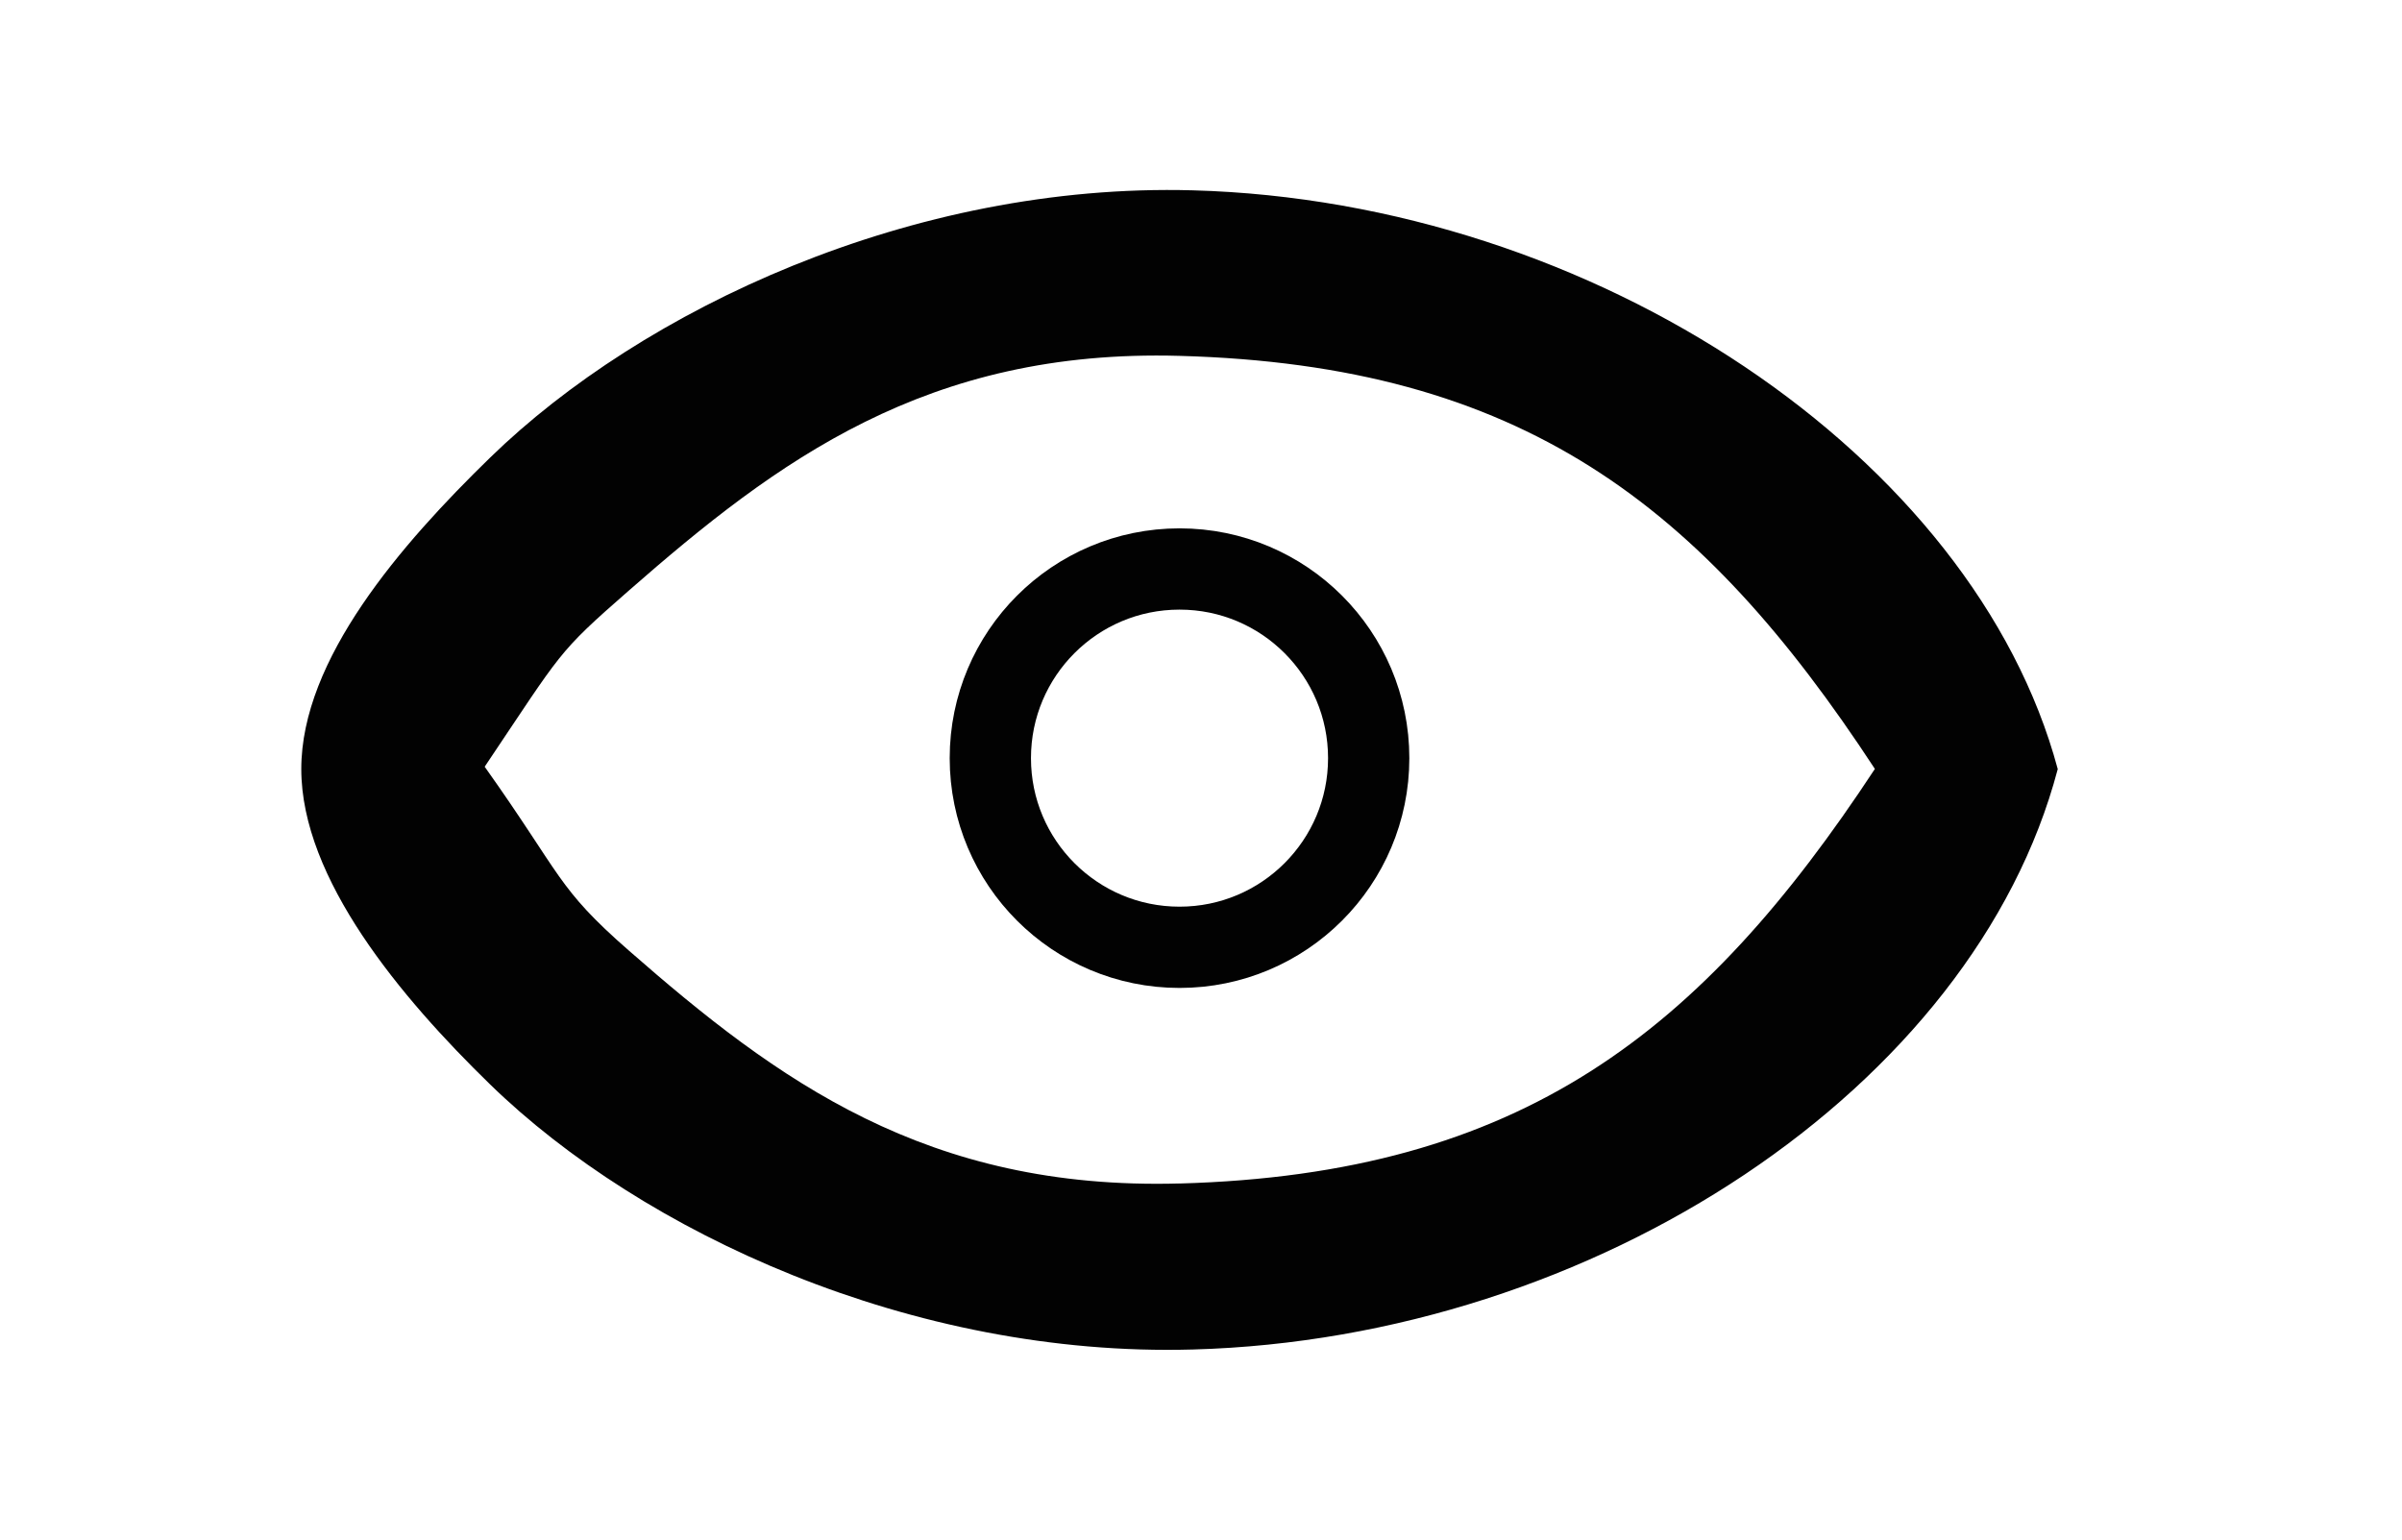 <svg id="Layer_1" xmlns="http://www.w3.org/2000/svg" viewBox="0 0 577.45 370.19"><defs><style>.cls-1{fill:#020202;}.cls-2{fill:none;stroke:#020202;stroke-miterlimit:10;stroke-width:19.54px;}</style></defs><title>Logos</title><path class="cls-1" d="M286.77,45.76C219.24,43.89,154.37,74.45,117.85,110c-21.48,20.9-45.42,48.51-45.42,74.9s23.94,54.95,45.42,75.85c36.52,35.52,101.39,65.61,168.93,63.71,96.7-2.67,187.74-63,207.91-139.55C474.51,109.81,383.47,48.43,286.77,45.76Zm-3.22,238.78c-60.7,1.69-96.7-24.75-132.43-56.05-17.31-15.15-15.86-17.76-34.6-44.15,18.74-27.9,17.29-27.16,34.6-42.3,35.73-31.3,71.73-58.19,132.43-56.48,82.13,2.24,125.51,35.68,167.18,99.31C409.07,248.21,365.68,282.28,283.55,284.55Z"/><circle class="cls-2" cx="283.56" cy="182.28" r="45.48"/></svg>
